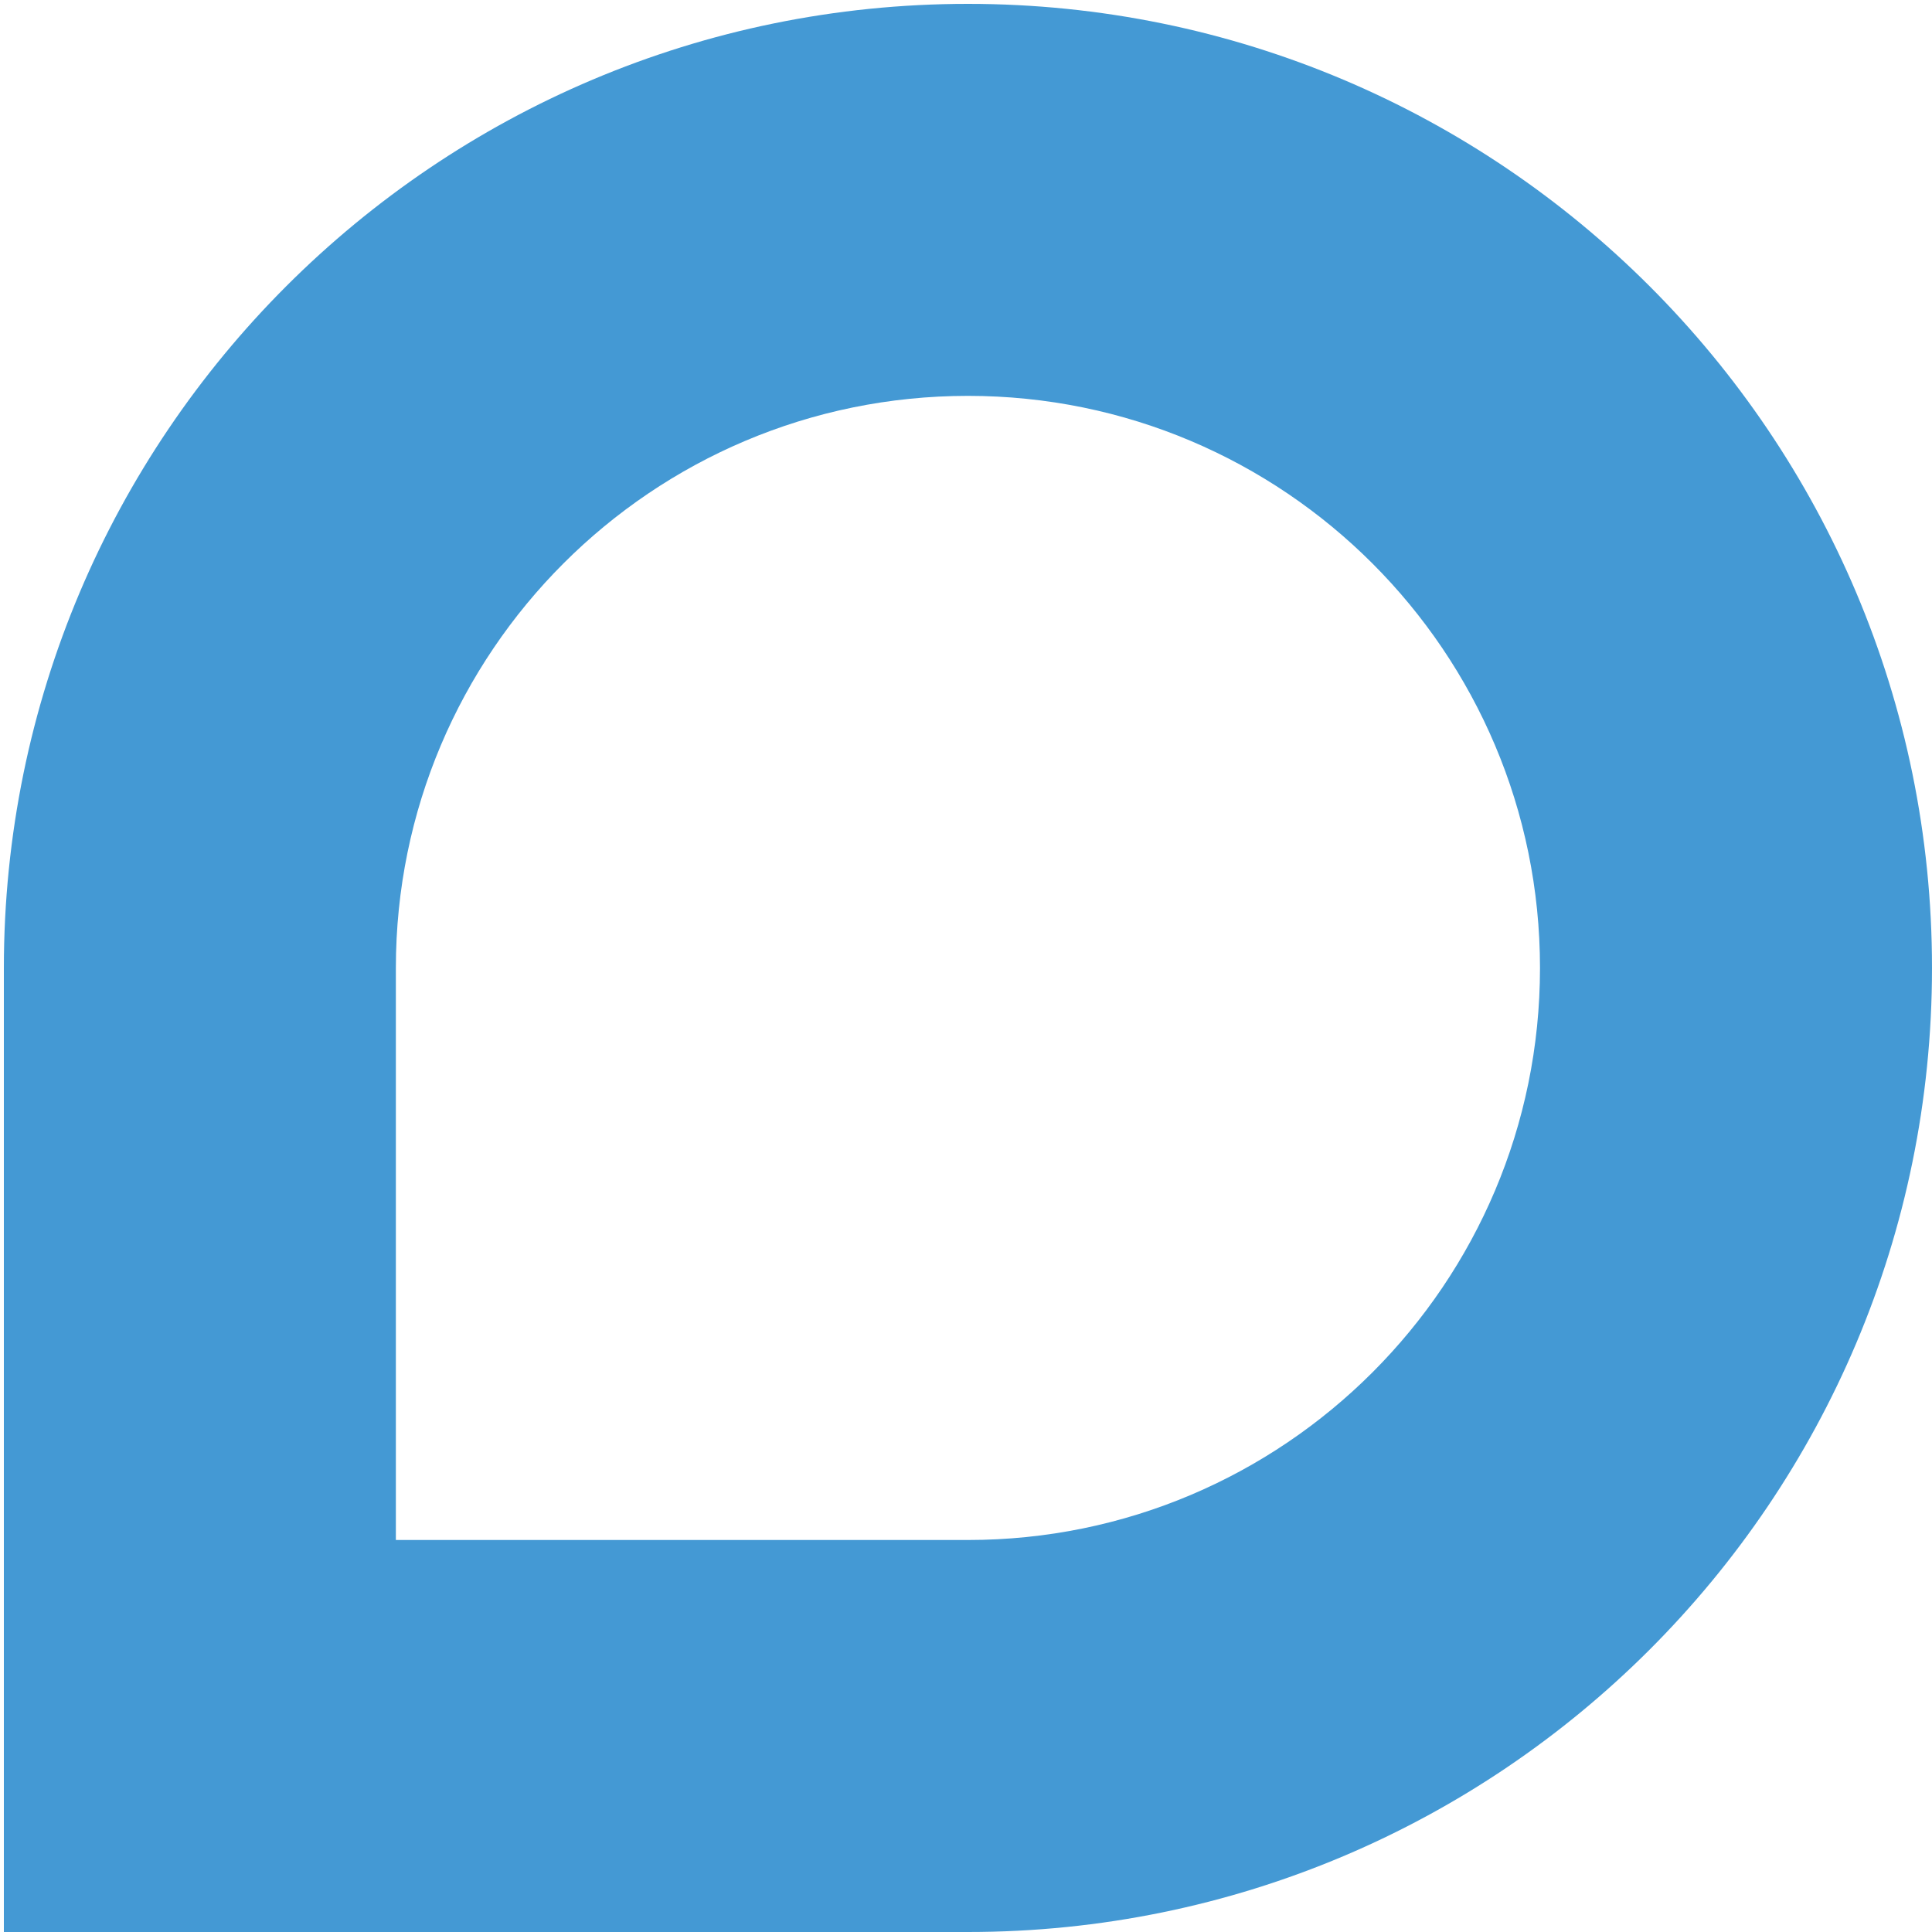 <?xml version="1.0" encoding="utf-8"?>
<!-- Generator: Adobe Illustrator 24.2.0, SVG Export Plug-In . SVG Version: 6.00 Build 0)  -->
<svg version="1.1" id="Vrstva_1" xmlns="http://www.w3.org/2000/svg" xmlns:xlink="http://www.w3.org/1999/xlink" x="0px" y="0px"
	 viewBox="0 0 1000 1000" style="enable-background:new 0 0 1000 1000;" xml:space="preserve">
<style type="text/css">
	.st0{fill:#4499D4;}
	.st1{fill:#EB5B5D;}
</style>
<path class="st0" d="M501,1000H2V501C2,225.4,225.4,2,501,2h0c275.6,0,499,223.4,499,499v0C1000,776.6,776.6,1000,501,1000z
	 M797.1,501L797.1,501c0-163.5-132.6-296.1-296.1-296.1h0c-163.5,0-296.1,132.6-296.1,296.1v296.1H501
	C664.5,797.1,797.1,664.5,797.1,501z"/>
</svg>
